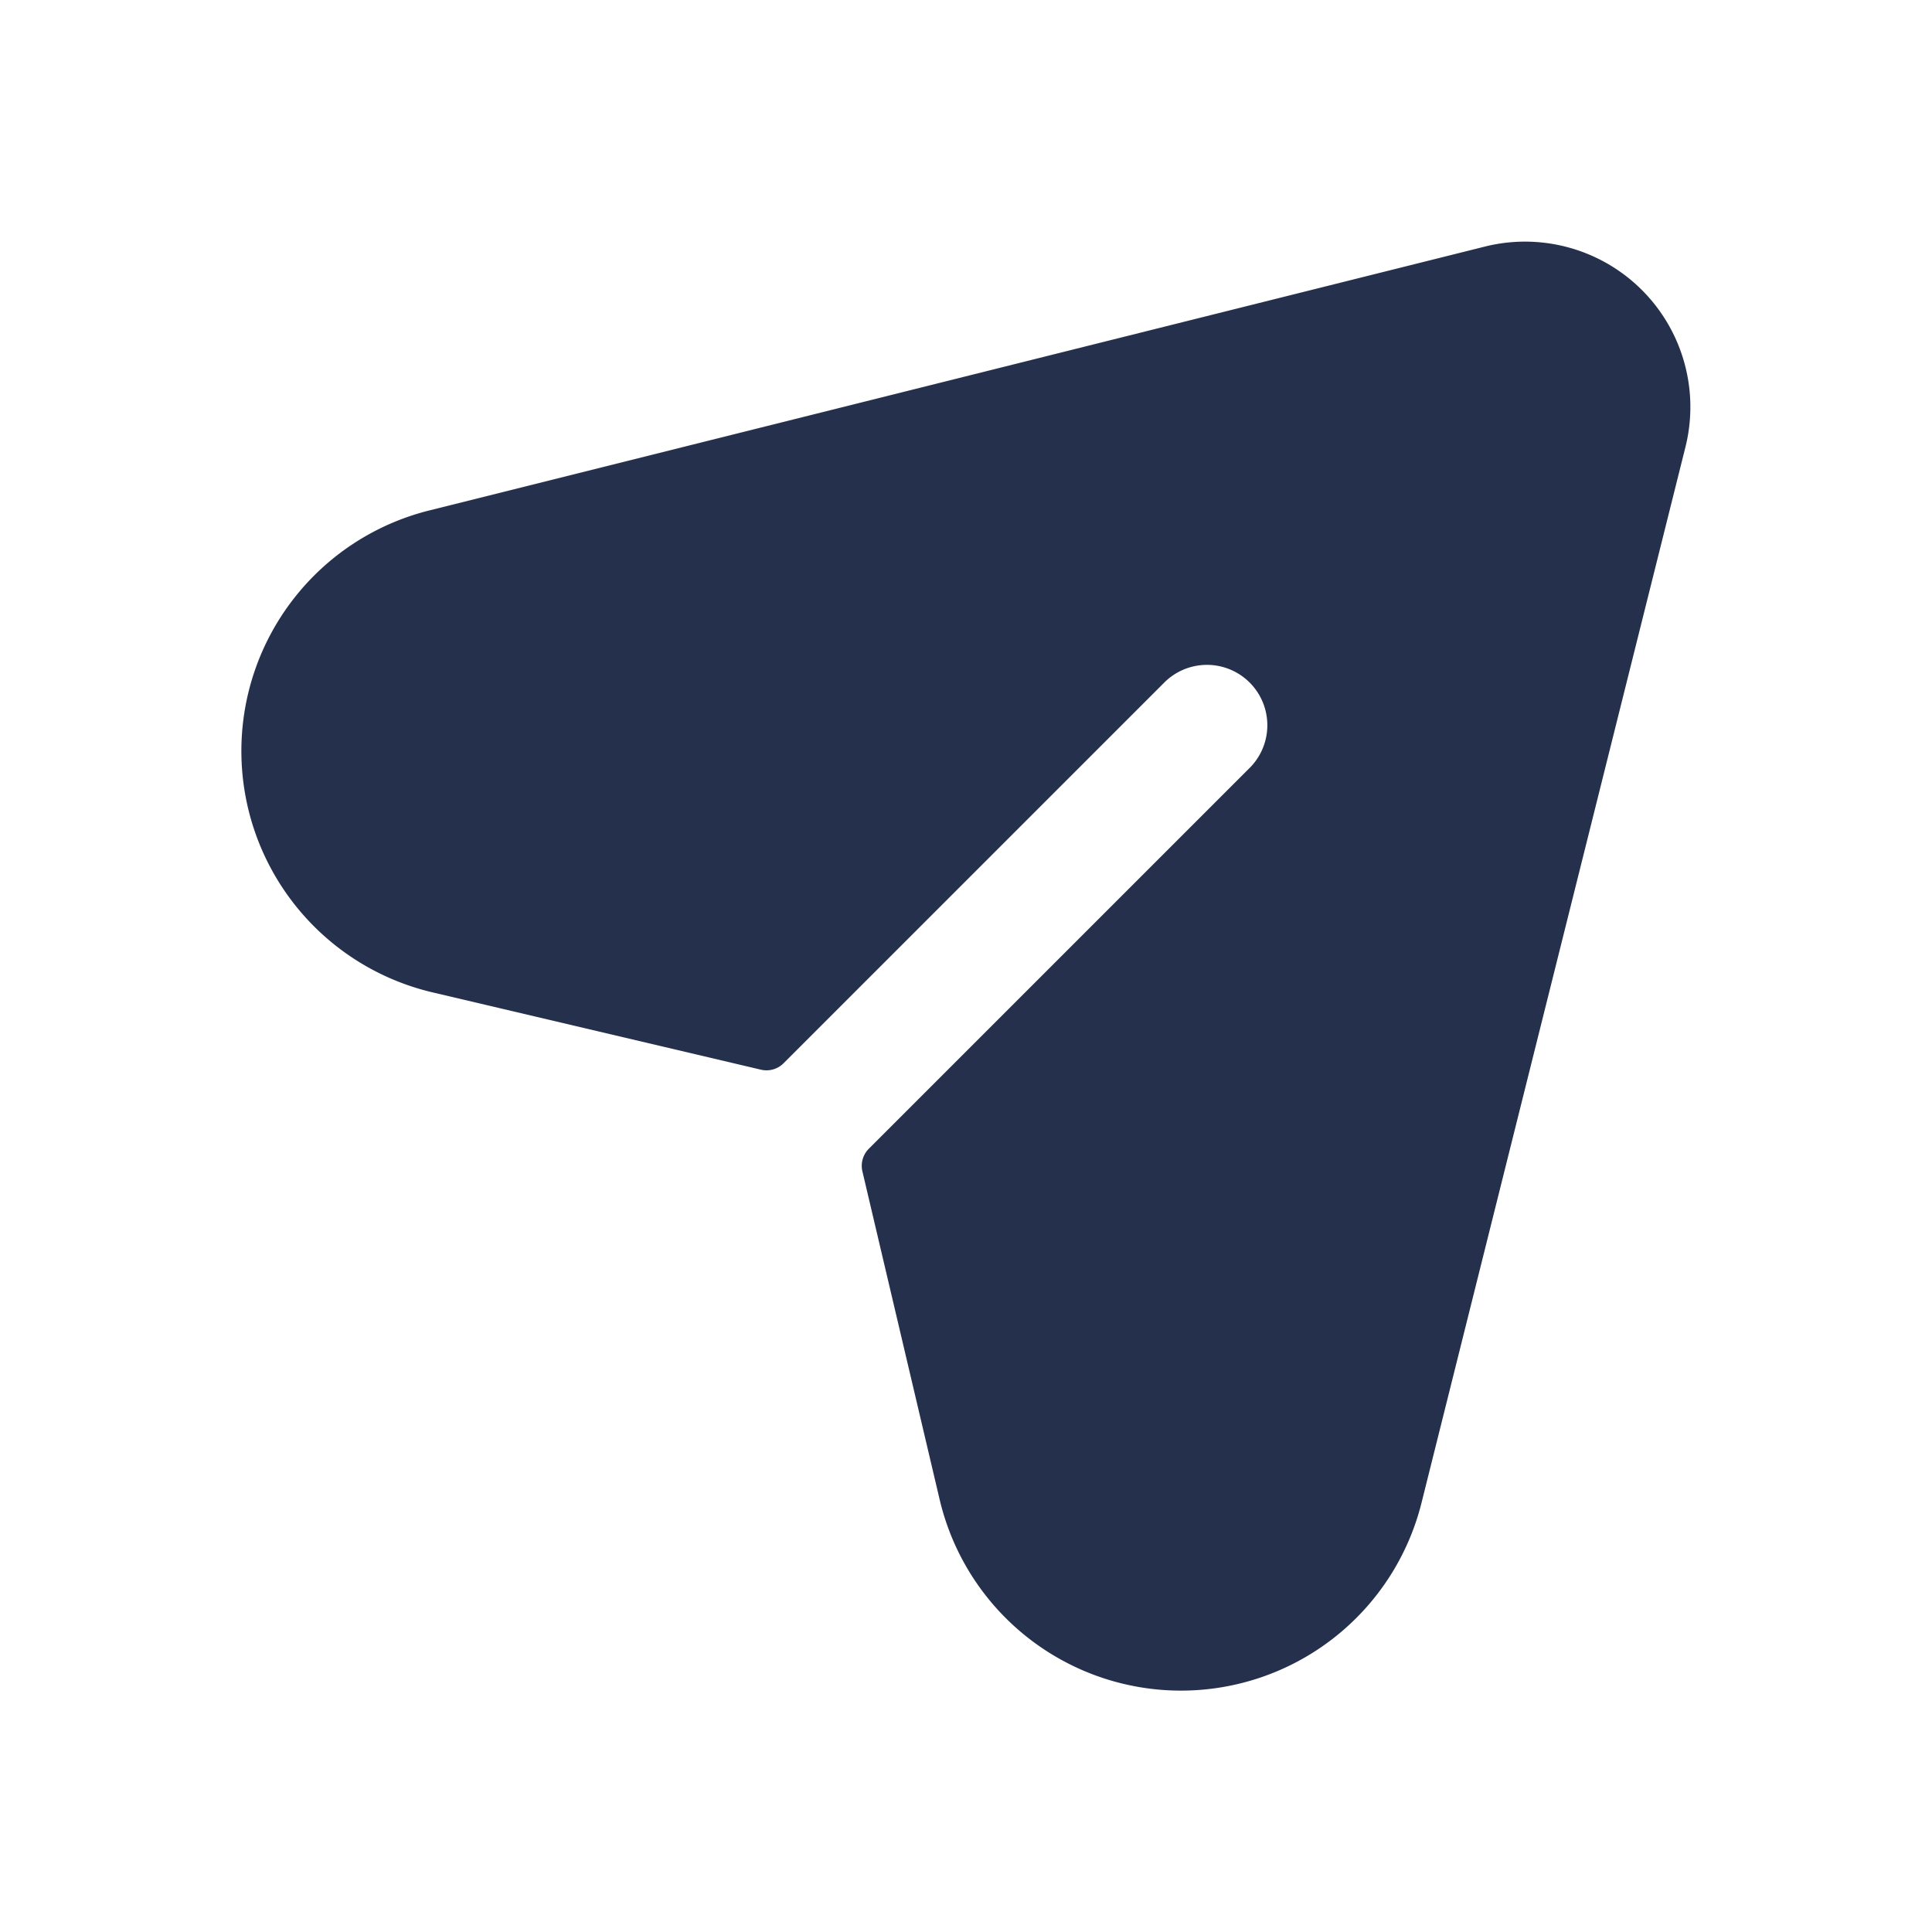 <svg id="Layer" xmlns="http://www.w3.org/2000/svg" viewBox="0 0 24 24"><defs><style>.cls-1{fill:#25314c;}</style></defs><path id="send" class="cls-1" d="M18.446,3.063,5.333,6.341a3.08,3.08,0,0,0,.042,5.987l4.078.96a.3.3,0,0,0,.281-.08L14.472,8.47a.75.75,0,0,1,1.061,1.06l-4.74,4.74a.3.3,0,0,0-.08.281l.959,4.074a3.08,3.08,0,0,0,5.987.042L20.937,5.554A2.054,2.054,0,0,0,18.446,3.063Z"/></svg>
